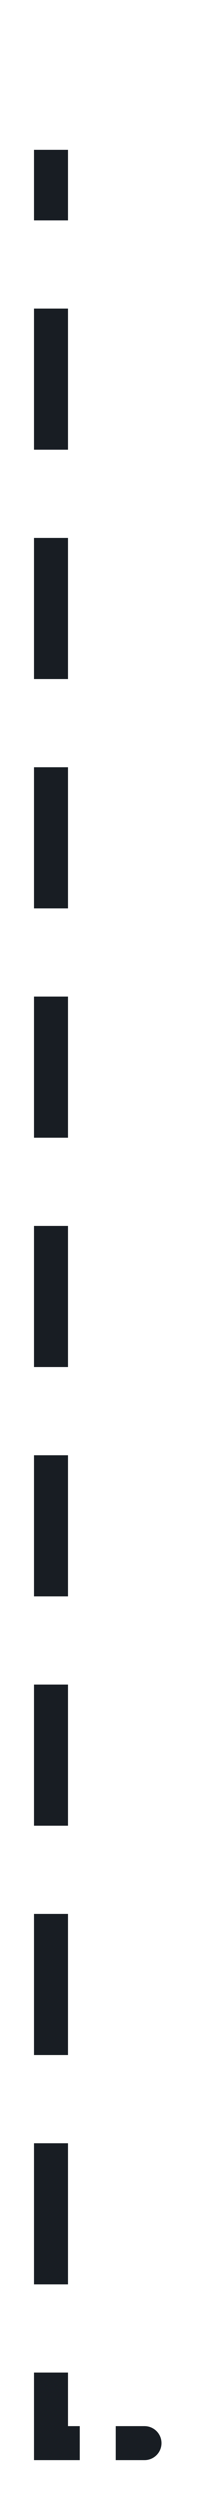 <svg width="12" height="147" viewBox="0 0 12 147" fill="none" xmlns="http://www.w3.org/2000/svg">
    <g filter="url(#filter0_d)">
        <path d="M3 135.656H2V136.656H3V135.656ZM8.5 136.656C9.052 136.656 9.5 136.209 9.5 135.656C9.5 135.104 9.052 134.656 8.5 134.656V136.656ZM8.5 134.656H6.808V136.656H8.5V134.656ZM4.692 134.656H3V136.656H4.692V134.656ZM4 135.656V131.507H2V135.656H4ZM4 126.321V118.023H2V126.321H4ZM4 112.836V104.538H2V112.836H4ZM4 99.352V91.053H2V99.352H4ZM4 85.867V77.569H2V85.867H4ZM4 72.382V64.084H2V72.382H4ZM4 58.898V50.599H2V58.898H4ZM4 45.413V37.114H2V45.413H4ZM4 31.928V23.63H2V31.928H4ZM4 18.443V10.145H2V18.443H4ZM4 4.959V0.81H2V4.959H4Z" fill="#181D23"/>
    </g>
    <defs>
        <filter id="filter0_d" x="0" y="0.81" width="11.5" height="145.847" filterUnits="userSpaceOnUse" color-interpolation-filters="sRGB">
            <feFlood flood-opacity="0" result="BackgroundImageFix"/>
            <feColorMatrix in="SourceAlpha" type="matrix" values="0 0 0 0 0 0 0 0 0 0 0 0 0 0 0 0 0 0 127 0"/>
            <feOffset dy="8"/>
            <feGaussianBlur stdDeviation="1"/>
            <feColorMatrix type="matrix" values="0 0 0 0 0 0 0 0 0 0 0 0 0 0 0 0 0 0 0.15 0"/>
            <feBlend mode="normal" in2="BackgroundImageFix" result="effect1_dropShadow"/>
            <feBlend mode="normal" in="SourceGraphic" in2="effect1_dropShadow" result="shape"/>
        </filter>
    </defs>
</svg>
